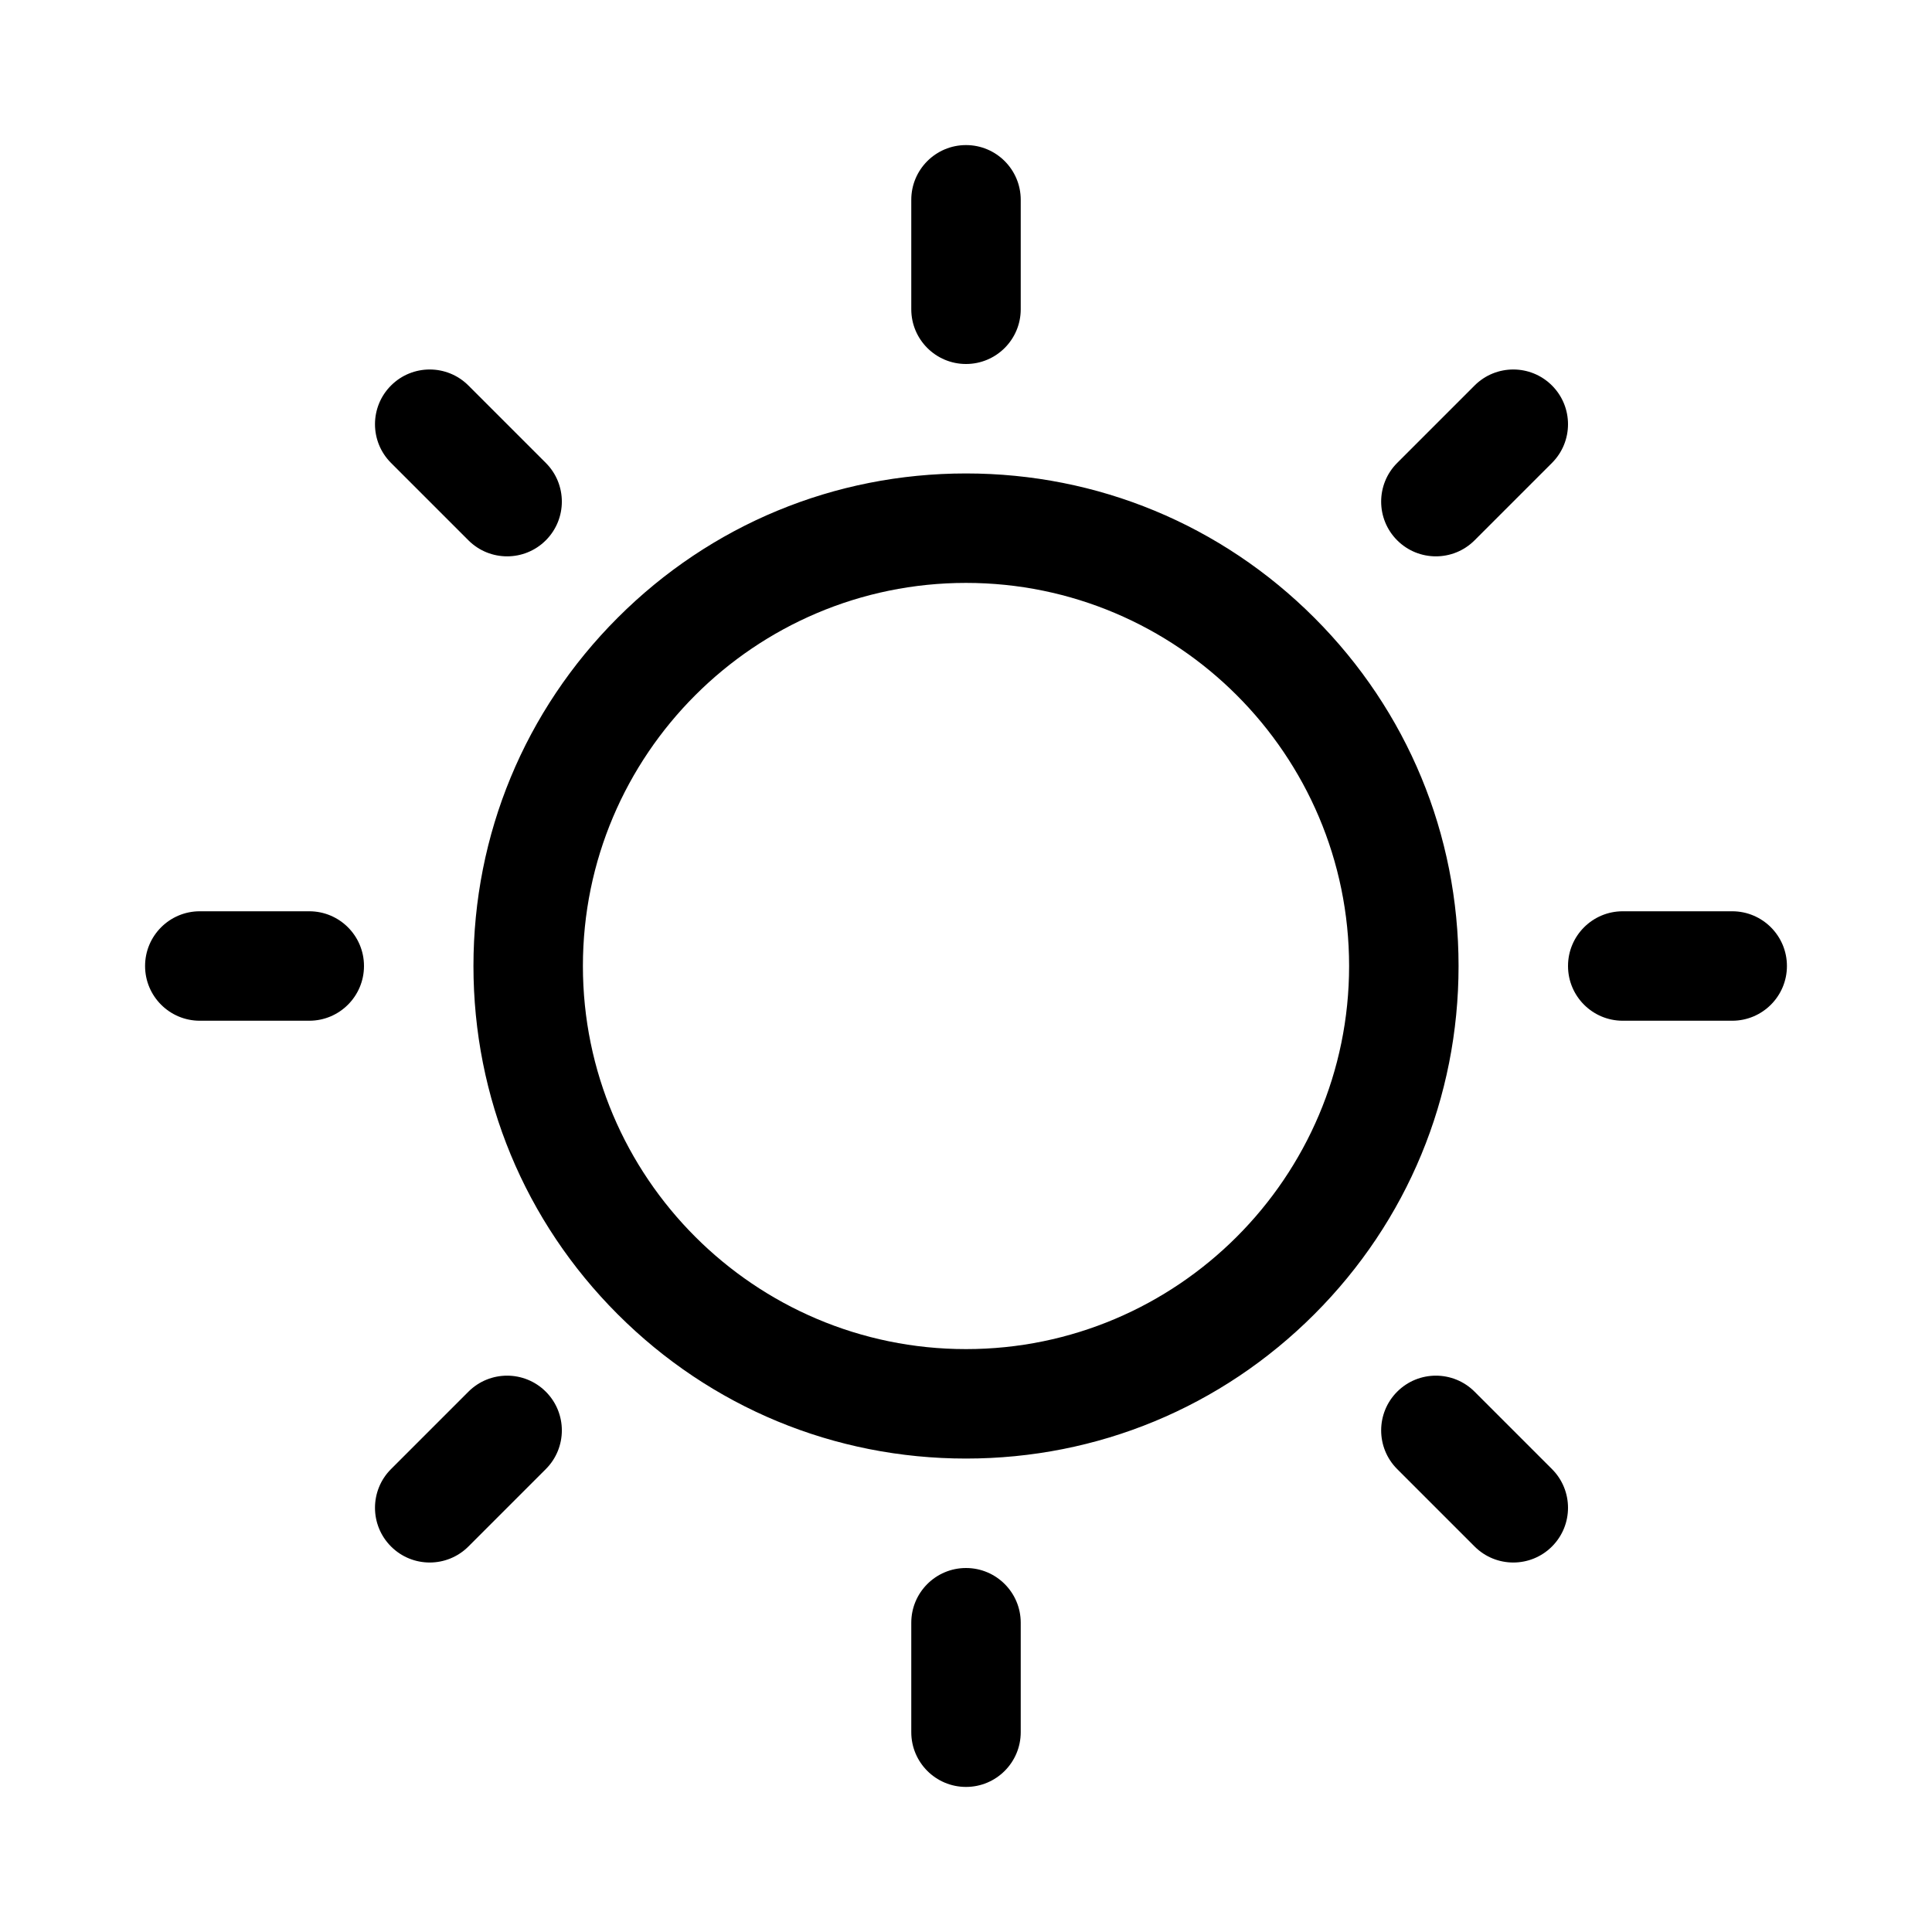 <?xml version="1.0" standalone="no"?><!DOCTYPE svg PUBLIC "-//W3C//DTD SVG 1.1//EN" "http://www.w3.org/Graphics/SVG/1.1/DTD/svg11.dtd"><svg t="1601460554174" class="icon" viewBox="0 0 1024 1024" version="1.1" xmlns="http://www.w3.org/2000/svg" p-id="1166" width="16" height="16" xmlns:xlink="http://www.w3.org/1999/xlink"><defs><style type="text/css"></style></defs><path d="M512.002 773.066c-69.733 0-135.292-27.155-184.6-76.464-49.309-49.309-76.464-114.868-76.464-184.601 0-69.733 27.156-135.292 76.464-184.6s114.868-76.464 184.6-76.464c69.734 0 135.292 27.156 184.601 76.464 49.308 49.309 76.464 114.868 76.464 184.6 0 69.734-27.155 135.292-76.464 184.601C647.293 745.91 581.735 773.066 512.002 773.066zM512.002 308.951c-111.962 0-203.051 91.088-203.051 203.051s91.088 203.051 203.051 203.051 203.051-91.088 203.051-203.051S623.964 308.951 512.002 308.951zM163.915 541.008 105.901 541.008c-16.02 0-29.007-12.987-29.007-29.007 0-16.02 12.987-29.007 29.007-29.007l58.014 0c16.02 0 29.007 12.987 29.007 29.007C192.922 528.021 179.935 541.008 163.915 541.008zM918.102 541.008l-58.014 0c-16.02 0-29.007-12.987-29.007-29.007 0-16.02 12.987-29.007 29.007-29.007l58.014 0c16.02 0 29.007 12.987 29.007 29.007C947.109 528.021 934.122 541.008 918.102 541.008zM512.002 947.108c-16.02 0-29.007-12.987-29.007-29.007l0-58.014c0-16.02 12.987-29.007 29.007-29.007s29.007 12.987 29.007 29.007l0 58.014C541.009 934.121 528.021 947.108 512.002 947.108zM512.002 192.923c-16.02 0-29.007-12.987-29.007-29.007l0-58.014c0-16.02 12.987-29.007 29.007-29.007 16.02 0 29.007 12.987 29.007 29.007l0 58.014C541.009 179.935 528.021 192.923 512.002 192.923zM227.76 828.165c-7.424 0-14.847-2.832-20.511-8.496-11.328-11.328-11.328-29.694 0-41.022l41.022-41.022c11.328-11.328 29.695-11.328 41.022 0 11.328 11.328 11.328 29.694 0 41.022l-41.022 41.022C242.608 825.333 235.184 828.165 227.76 828.165zM761.05 294.874c-7.424 0-14.846-2.831-20.512-8.496-11.327-11.328-11.327-29.694 0-41.022l41.022-41.022c11.328-11.327 29.694-11.328 41.022 0 11.327 11.328 11.327 29.694 0 41.022l-41.022 41.022C775.898 292.042 768.473 294.874 761.05 294.874zM802.073 828.165c-7.424 0-14.847-2.832-20.512-8.496l-41.022-41.022c-11.327-11.328-11.327-29.694 0-41.022 11.328-11.328 29.694-11.328 41.022 0l41.022 41.022c11.327 11.328 11.327 29.694 0 41.022C816.92 825.333 809.496 828.165 802.073 828.165zM268.783 294.874c-7.424 0-14.847-2.832-20.512-8.496l-41.022-41.022c-11.328-11.328-11.328-29.695 0-41.022s29.694-11.327 41.022 0l41.022 41.022c11.328 11.328 11.328 29.695 0 41.022C283.63 292.042 276.206 294.874 268.783 294.874z" p-id="1167" fill="currentColor"></path></svg>